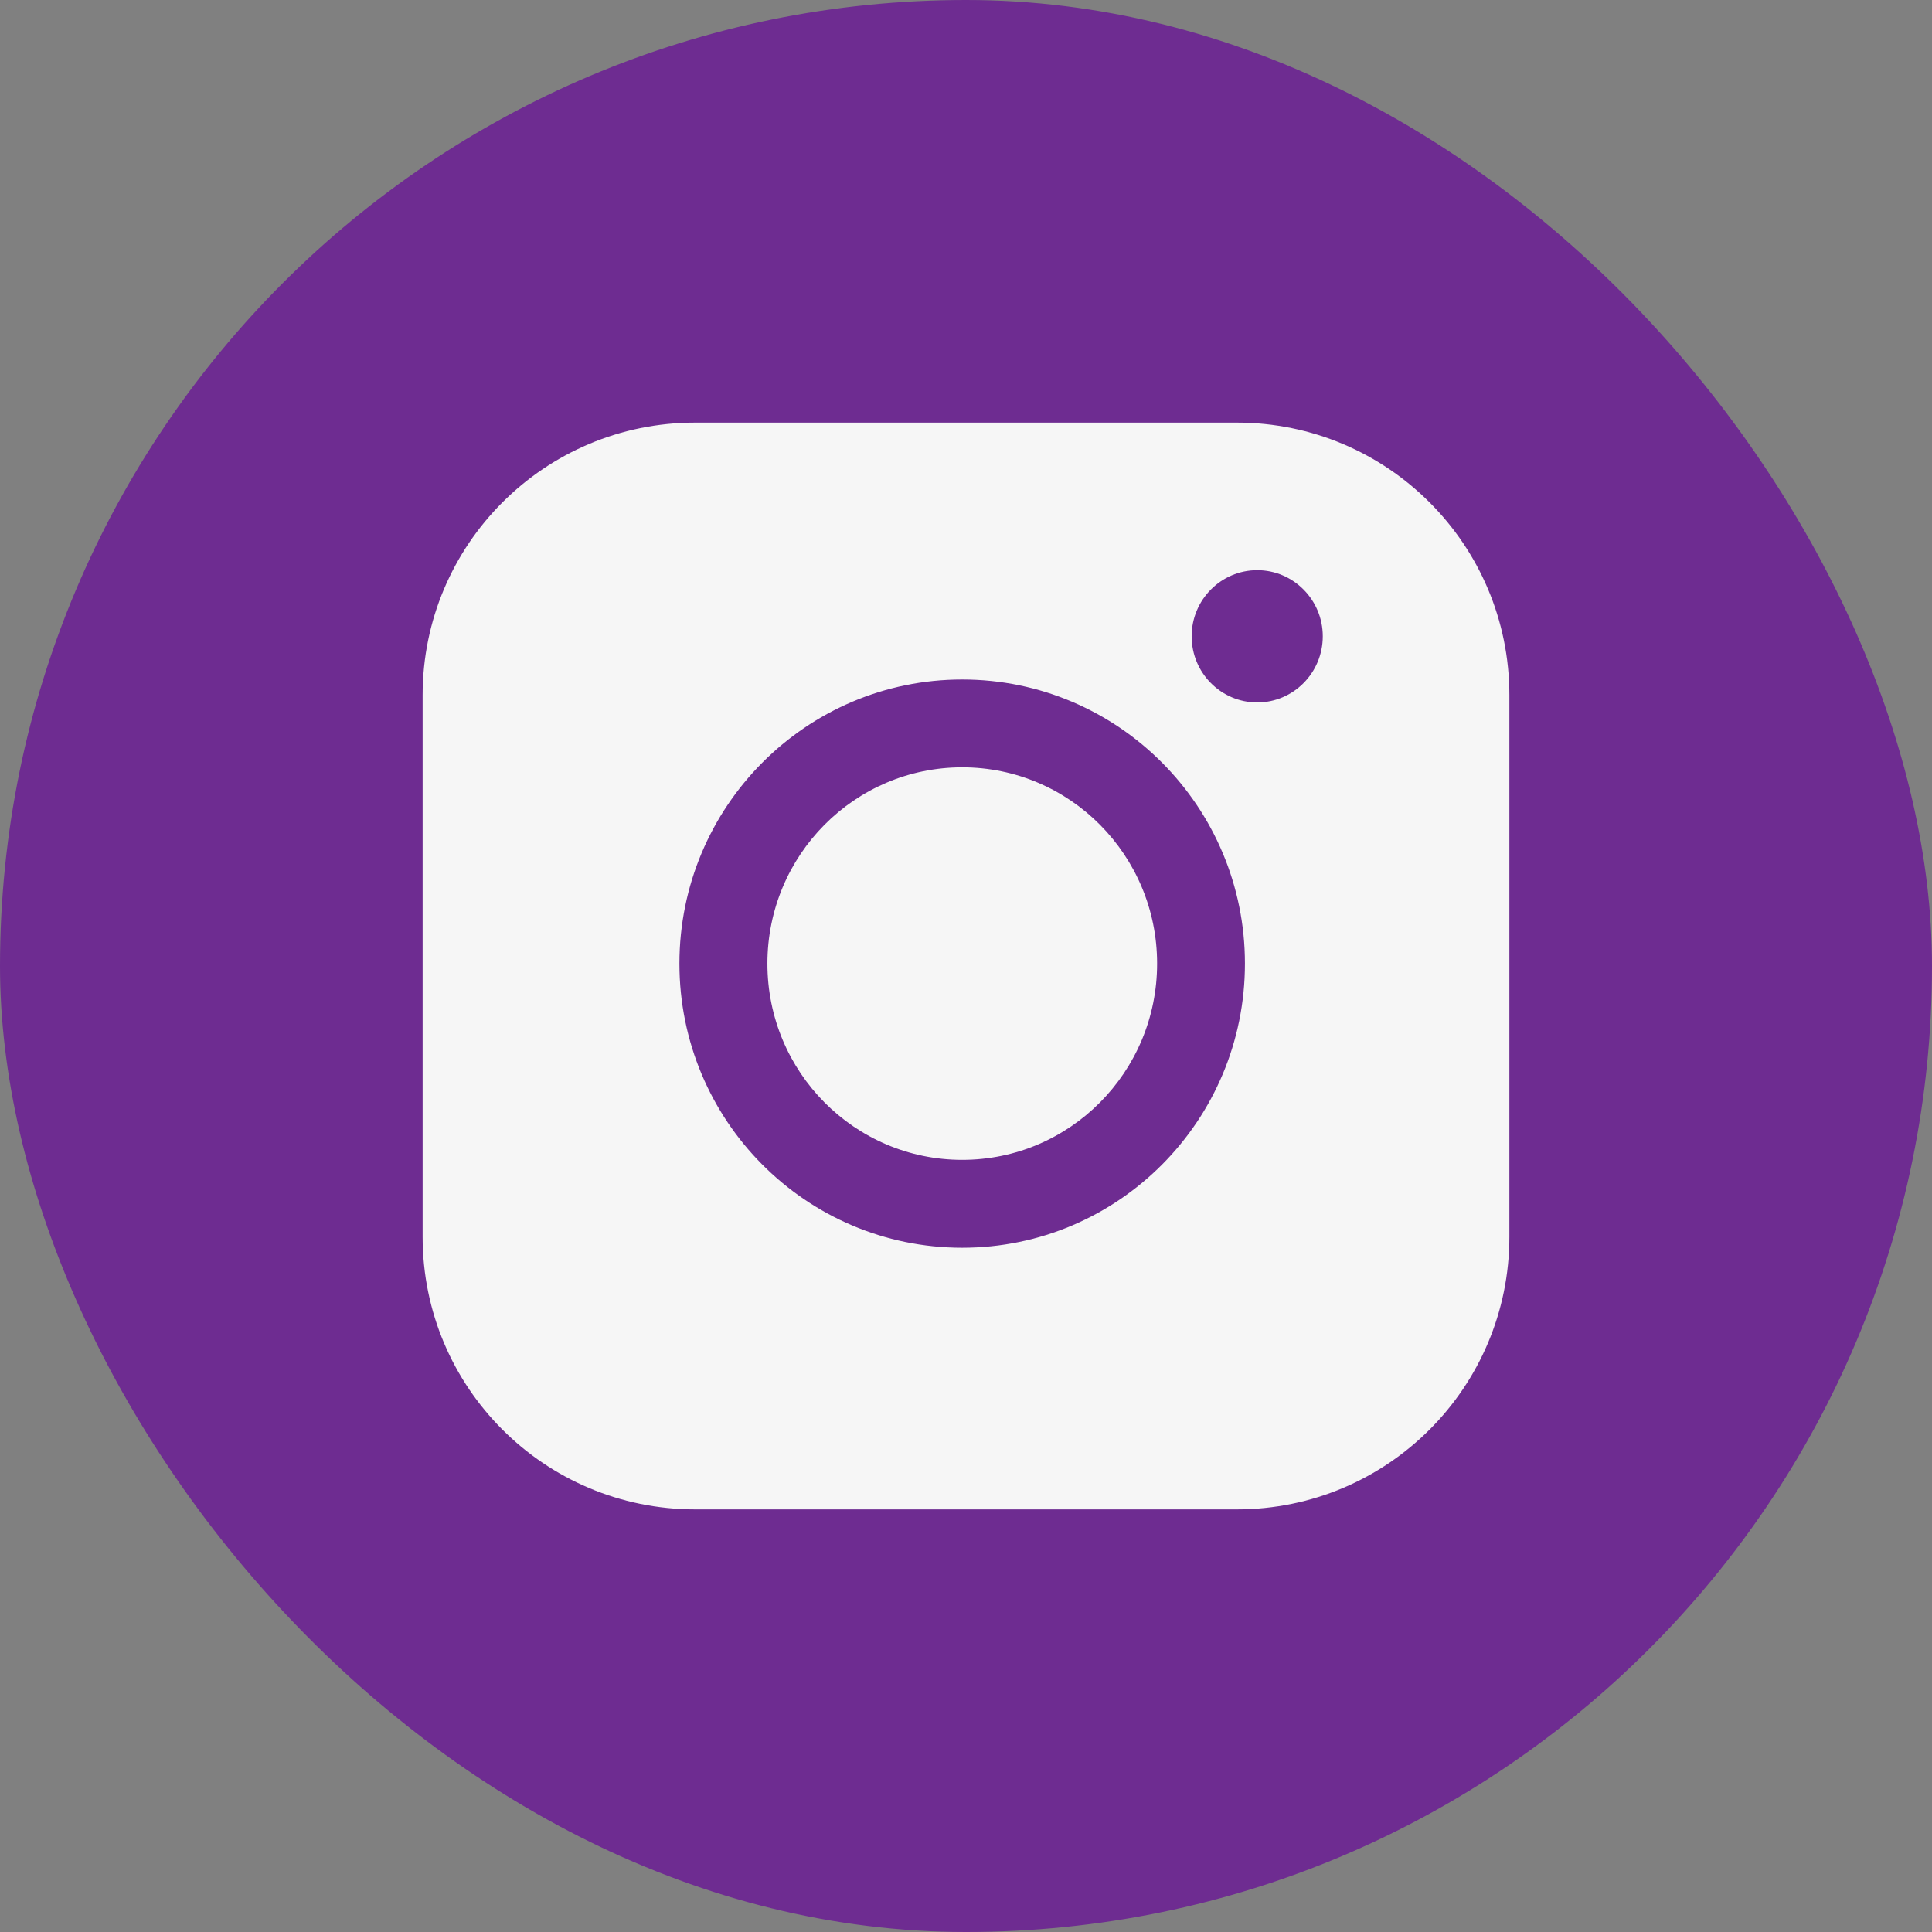 <svg width="24" height="24" viewBox="0 0 24 24" fill="none" xmlns="http://www.w3.org/2000/svg">
<rect x="0" y="0" width="24" height="24" fill="#808080" stroke="none"/>
<rect width="24" height="24" rx="12" fill="#6E2C91"/>
<path fill-rule="evenodd" clip-rule="evenodd" d="M8.635 5.25C6.764 5.25 5.25 6.765 5.25 8.635V15.365C5.25 17.236 6.765 18.75 8.635 18.75H15.365C17.236 18.75 18.75 17.235 18.75 15.365V8.635C18.75 6.764 17.235 5.25 15.365 5.25H8.635ZM15.465 11.97C15.465 13.919 13.893 15.5 11.953 15.5C10.012 15.5 8.44 13.919 8.44 11.97C8.44 10.022 10.012 8.441 11.953 8.441C13.893 8.441 15.465 10.022 15.465 11.97ZM15.618 8.726C16.067 8.726 16.432 8.358 16.432 7.904C16.432 7.451 16.067 7.083 15.618 7.083C15.168 7.083 14.803 7.451 14.803 7.904C14.803 8.358 15.168 8.726 15.618 8.726ZM9.533 11.97C9.533 13.318 10.617 14.408 11.953 14.408C13.29 14.408 14.374 13.318 14.374 11.97C14.374 10.623 13.29 9.532 11.953 9.532C10.617 9.532 9.533 10.623 9.533 11.97Z" fill="#F6F6F6"/>
</svg>
